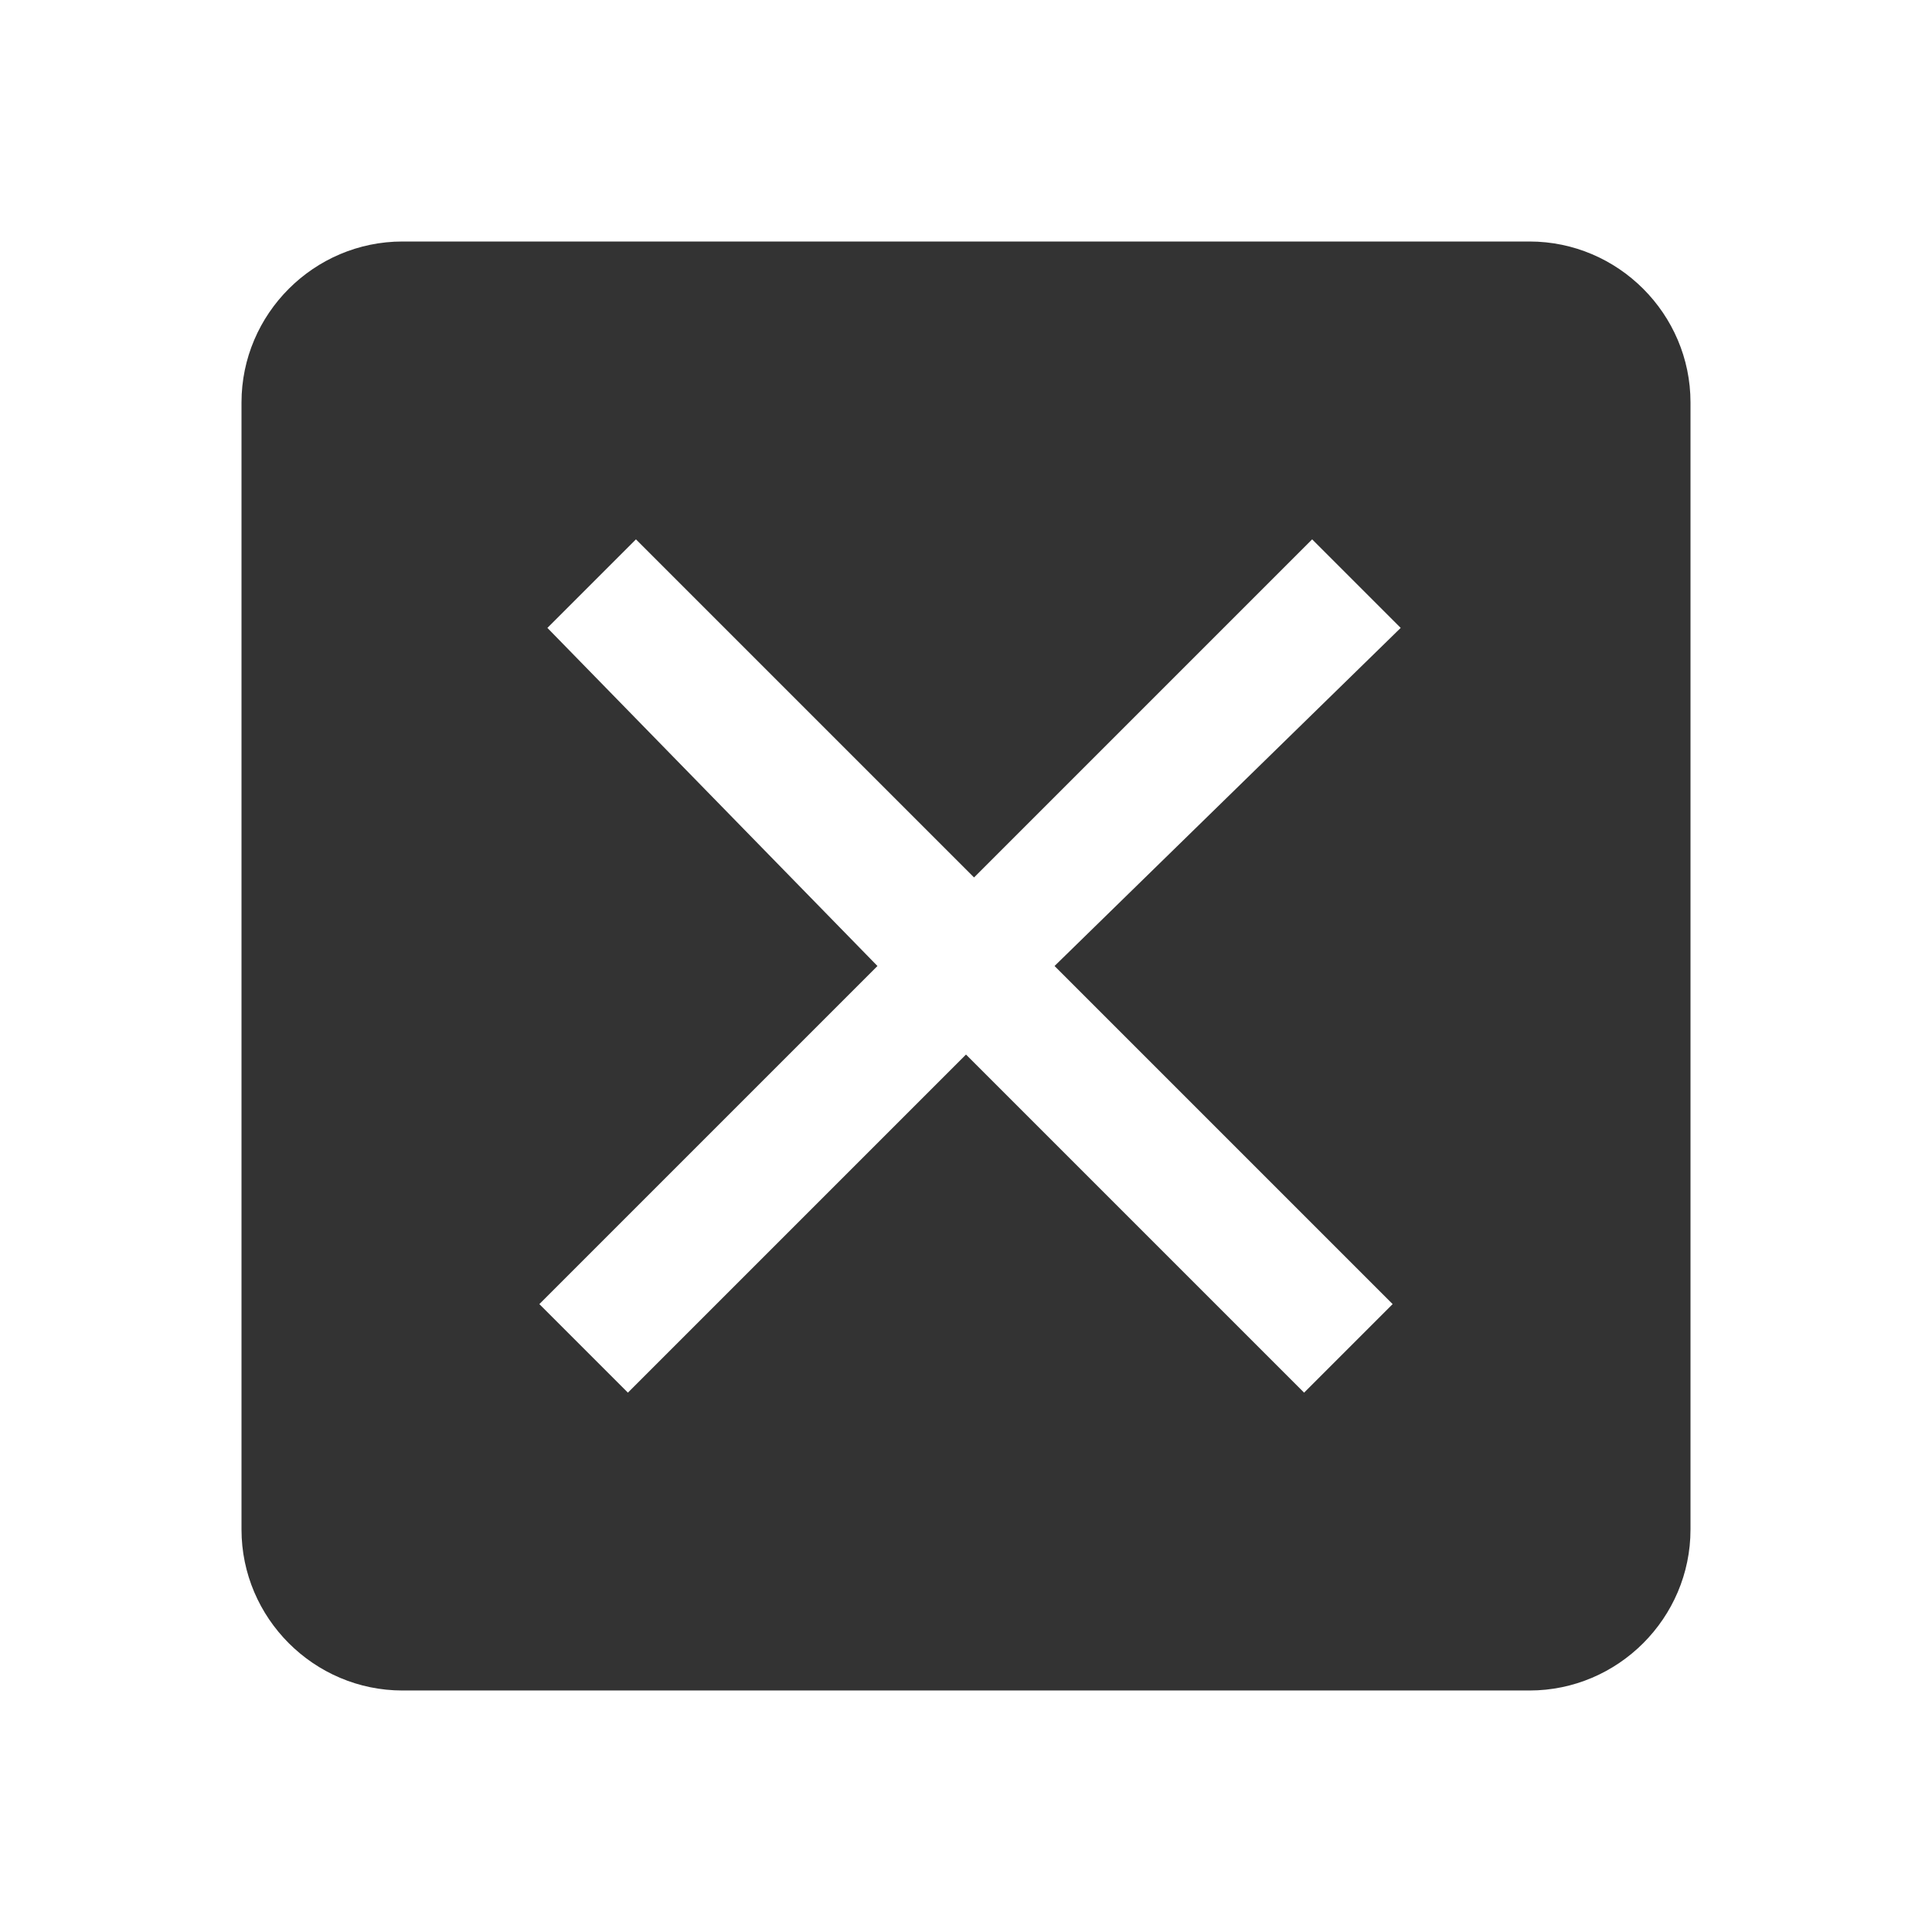 <?xml version="1.0" encoding="utf-8"?>
<!-- Generator: Adobe Illustrator 21.0.0, SVG Export Plug-In . SVG Version: 6.00 Build 0)  -->
<svg version="1.1" id="Layer_1" xmlns="http://www.w3.org/2000/svg" xmlns:xlink="http://www.w3.org/1999/xlink" x="0px" y="0px"
	 viewBox="0 0 24 24" style="enable-background:new 0 0 24 24;" xml:space="preserve">
<style type="text/css">
	.st0{fill:none;}
	.st1{fill:#333333;}
</style>
<rect class="st0" width="24" height="24"/>
<path class="st1" d="M19,3H5C3.9,3,3,3.9,3,5v14c0,1.1,0.9,2,2,2h14c1.1,0,2-0.9,2-2V5C21,3.9,20.1,3,19,3z M17.3,16.2l-1.1,1.1
	L12,13.1l-4.2,4.2l-1.1-1.1l4.2-4.2L6.8,7.8l1.1-1.1l4.2,4.2l4.2-4.2l1.1,1.1L13.1,12L17.3,16.2z"/>
</svg>
